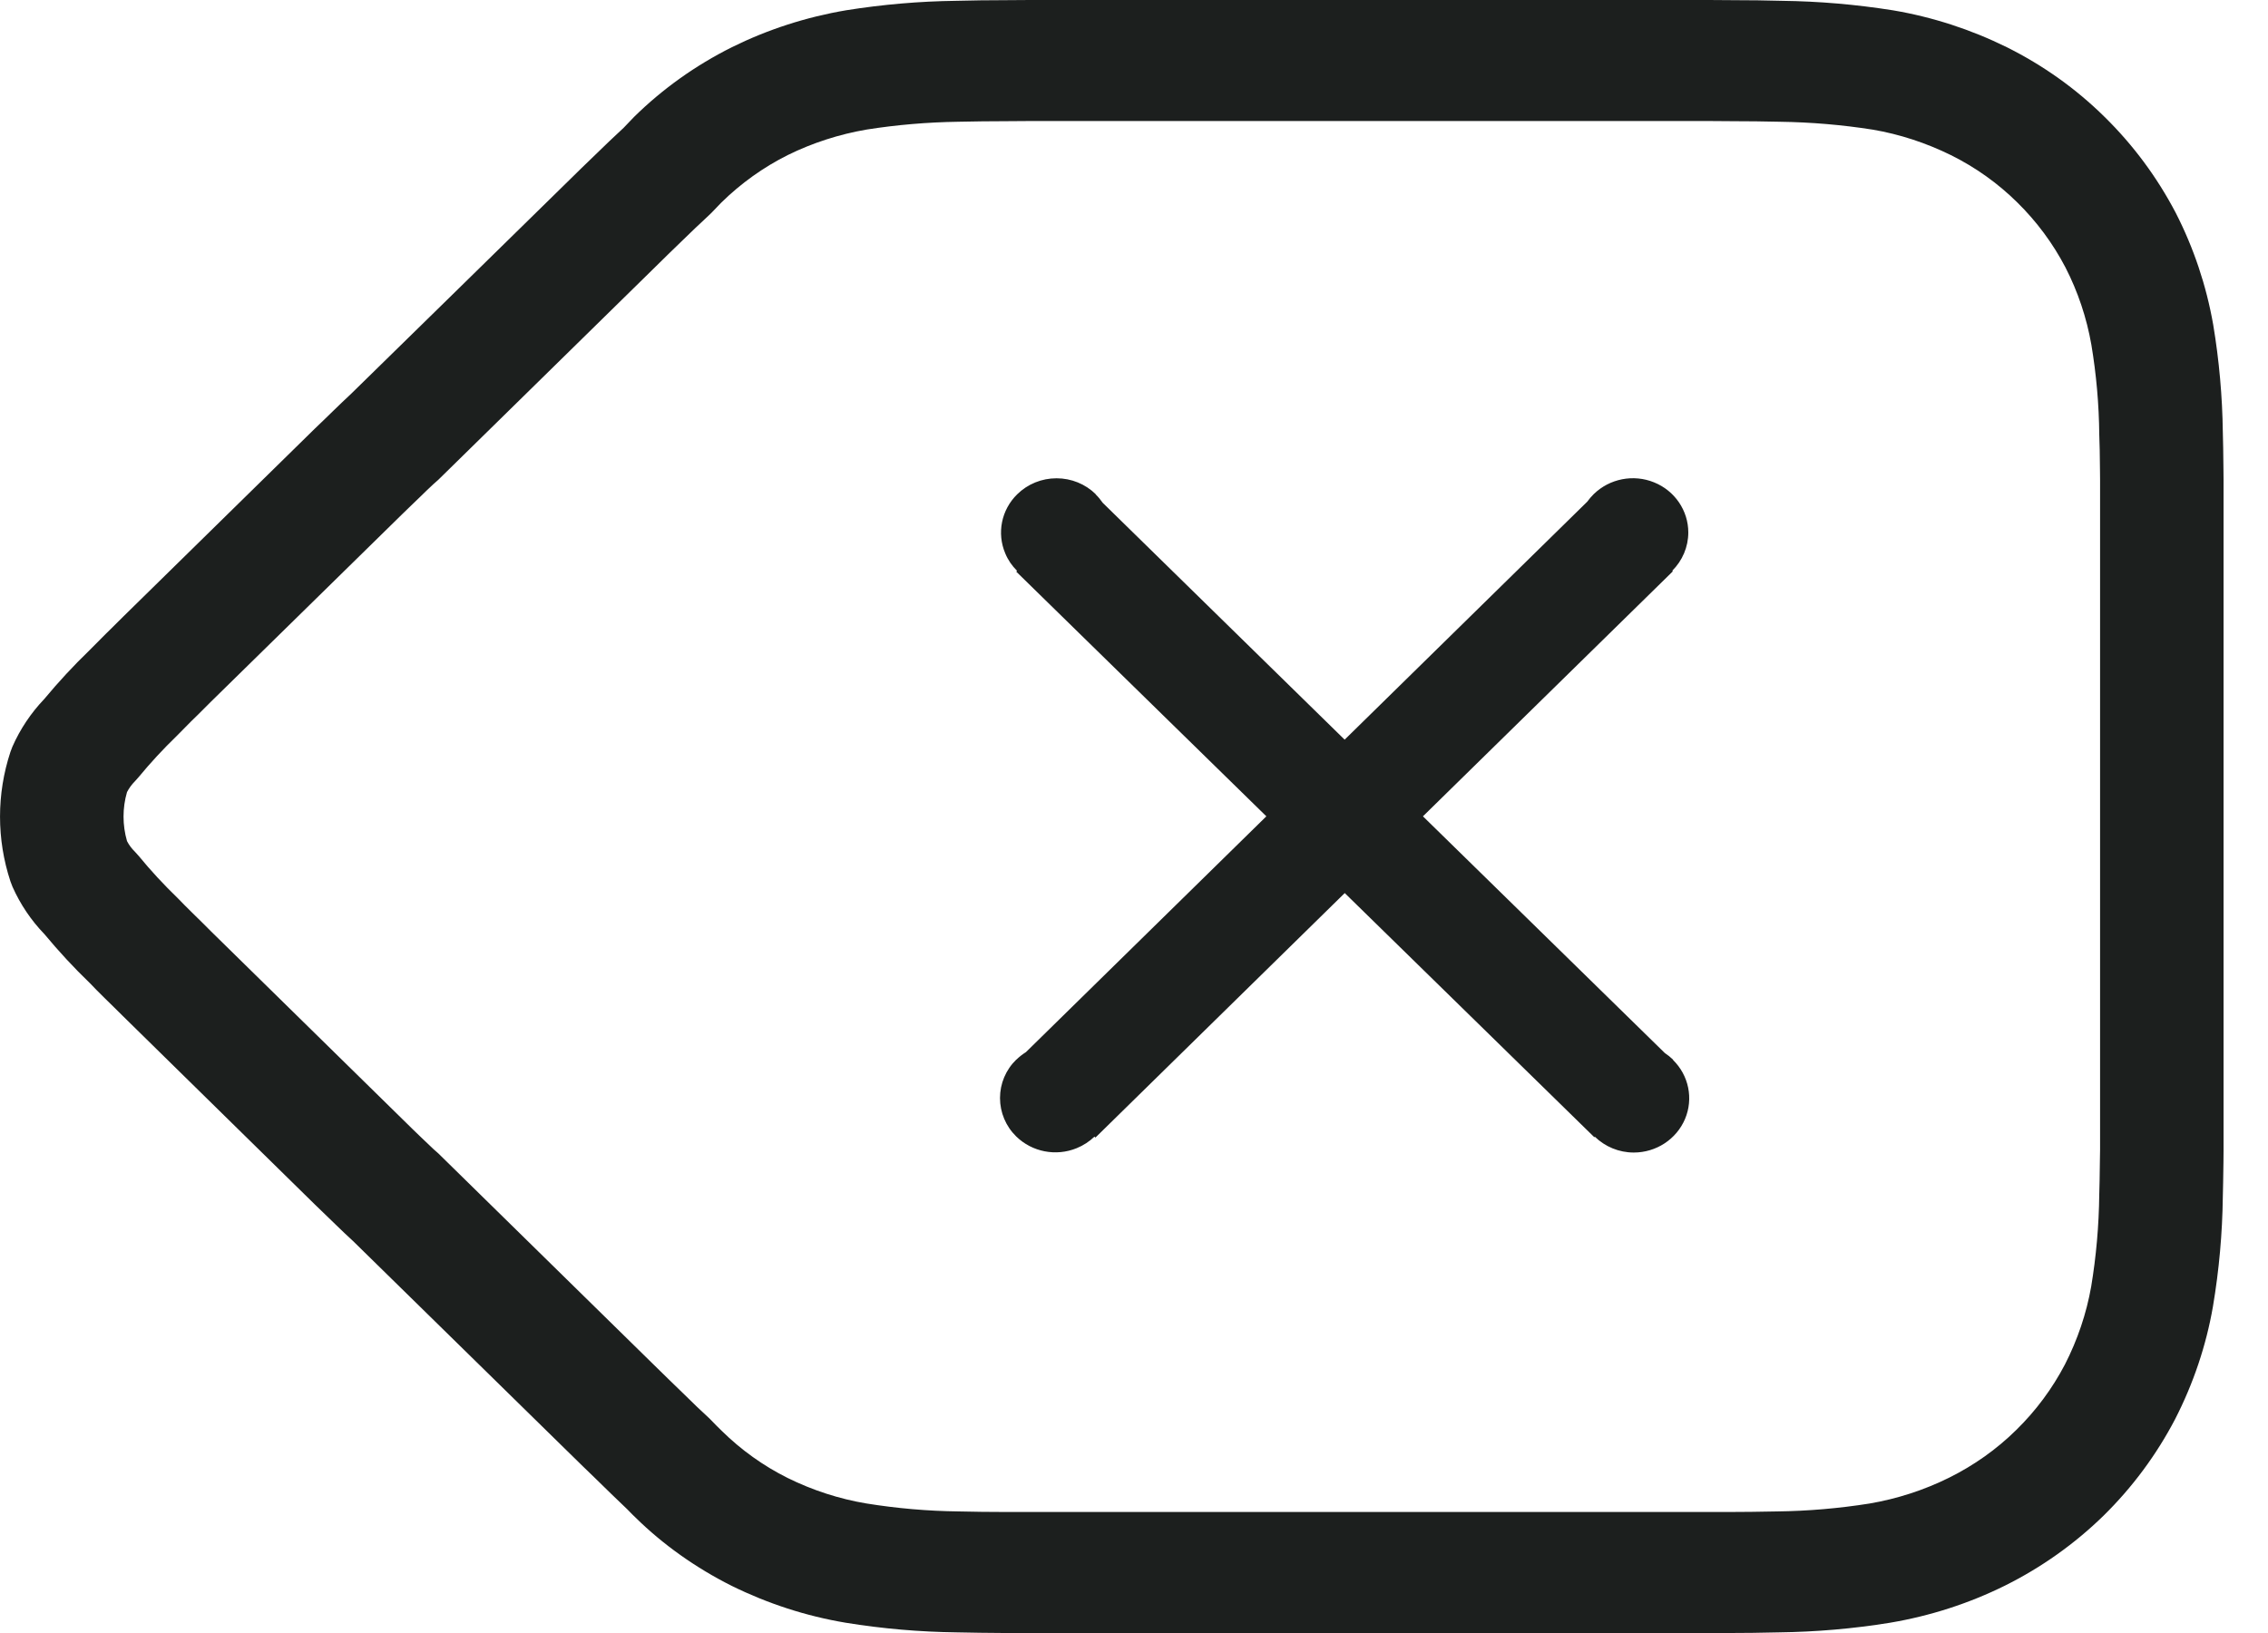 <svg width="25" height="18" viewBox="0 0 25 18" fill="none" xmlns="http://www.w3.org/2000/svg">
<path fill-rule="evenodd" clip-rule="evenodd" d="M6.563 1.705C6.465 1.799 6.358 1.903 6.216 2.043C6.216 2.043 3.879 4.334 3.871 4.34C3.799 4.408 3.738 4.465 3.676 4.526C3.647 4.554 3.621 4.579 3.567 4.632C3.52 4.677 3.498 4.698 3.471 4.724L1.358 6.797C1.312 6.843 1.273 6.882 1.223 6.931L1.166 6.987C1.102 7.05 1.051 7.102 0.979 7.175C0.813 7.335 0.645 7.516 0.487 7.706C0.341 7.859 0.222 8.037 0.137 8.23L0.115 8.288C-0.038 8.752 -0.038 9.251 0.115 9.715L0.138 9.775C0.224 9.968 0.343 10.145 0.49 10.297C0.648 10.487 0.815 10.668 0.993 10.839C1.03 10.879 1.085 10.934 1.158 11.006C1.209 11.055 1.231 11.077 1.258 11.104C1.293 11.138 1.323 11.168 1.352 11.197L3.471 13.277C3.576 13.379 3.623 13.425 3.707 13.505C3.776 13.572 3.817 13.611 3.892 13.68L6.219 15.961C6.393 16.132 6.471 16.208 6.57 16.303C6.698 16.429 6.782 16.51 6.914 16.636C6.964 16.688 6.983 16.706 7.008 16.73C7.306 17.023 7.669 17.282 8.067 17.481C8.465 17.677 8.887 17.814 9.323 17.887C9.731 17.953 10.138 17.988 10.546 17.993C10.72 17.997 10.893 17.999 11.065 18L11.474 18H19.078C19.235 18 19.392 17.998 19.609 17.993C20.015 17.988 20.426 17.953 20.833 17.887C21.277 17.812 21.702 17.675 22.1 17.478C22.502 17.278 22.87 17.017 23.189 16.705C23.506 16.393 23.771 16.035 23.976 15.643C24.178 15.249 24.318 14.832 24.393 14.402C24.461 13.998 24.497 13.595 24.502 13.192C24.505 13.093 24.506 13.005 24.509 12.811L24.51 12.687L24.51 12.073V5.284L24.509 5.176C24.508 5.057 24.507 5.004 24.506 4.937C24.505 4.874 24.503 4.817 24.502 4.761C24.497 4.373 24.462 3.974 24.396 3.579C24.32 3.147 24.181 2.733 23.983 2.346C23.777 1.953 23.514 1.598 23.199 1.289C22.884 0.978 22.52 0.719 22.12 0.52C21.725 0.325 21.304 0.188 20.868 0.114C20.458 0.049 20.051 0.014 19.642 0.009C19.458 0.004 19.287 0.002 19.123 0.002C18.957 0 18.82 0 18.513 0H11.675C11.37 0 11.232 0 11.059 0.002C10.902 0.002 10.732 0.004 10.537 0.009C10.137 0.014 9.73 0.049 9.328 0.113C8.885 0.188 8.463 0.325 8.068 0.52C7.668 0.72 7.304 0.979 6.989 1.289C6.975 1.304 6.964 1.315 6.875 1.408C6.764 1.511 6.662 1.608 6.563 1.705ZM3.917 4.303L3.92 4.301C3.917 4.303 3.914 4.304 3.912 4.307L3.917 4.303ZM7.182 15.019L4.831 12.713C4.831 12.713 4.784 12.671 4.779 12.667C4.743 12.633 4.711 12.603 4.633 12.528C4.577 12.474 4.533 12.432 4.434 12.334L2.323 10.263C2.298 10.238 2.264 10.203 2.225 10.165C2.196 10.136 2.172 10.113 2.121 10.063C2.056 9.999 2.01 9.953 1.967 9.908C1.801 9.747 1.661 9.596 1.531 9.437L1.486 9.387C1.451 9.353 1.422 9.314 1.4 9.271C1.349 9.094 1.349 8.907 1.4 8.731C1.423 8.687 1.452 8.647 1.487 8.612L1.528 8.566C1.659 8.407 1.8 8.255 1.949 8.111C2.028 8.03 2.074 7.984 2.109 7.949C2.153 7.906 2.153 7.906 2.188 7.872L2.188 7.872C2.244 7.817 2.288 7.773 2.33 7.73L4.433 5.668C4.456 5.646 4.476 5.627 4.531 5.573C4.579 5.527 4.606 5.501 4.637 5.471C4.684 5.424 4.731 5.38 4.777 5.337C4.787 5.329 4.799 5.318 4.832 5.288L7.181 2.984C7.32 2.847 7.421 2.748 7.521 2.652C7.617 2.558 7.71 2.47 7.808 2.379C7.83 2.359 7.843 2.346 7.903 2.283L7.95 2.234C8.168 2.02 8.414 1.844 8.684 1.709C8.956 1.575 9.25 1.48 9.553 1.428C9.883 1.376 10.222 1.347 10.563 1.342C10.755 1.338 10.914 1.336 11.066 1.336C11.24 1.334 11.375 1.334 11.675 1.334H18.513C18.816 1.334 18.95 1.334 19.116 1.336C19.275 1.336 19.435 1.338 19.617 1.342C19.966 1.347 20.306 1.376 20.643 1.429C20.938 1.479 21.231 1.575 21.505 1.71C21.775 1.844 22.021 2.019 22.234 2.229C22.45 2.441 22.63 2.684 22.768 2.949C22.904 3.214 23.001 3.502 23.053 3.8C23.107 4.123 23.137 4.455 23.14 4.789C23.142 4.85 23.143 4.903 23.145 4.96C23.146 5.023 23.146 5.074 23.148 5.191L23.149 5.292L23.149 5.882V12.672L23.147 12.795C23.145 12.982 23.143 13.064 23.14 13.164C23.136 13.513 23.106 13.849 23.051 14.181C22.999 14.477 22.901 14.768 22.761 15.041C22.623 15.305 22.442 15.55 22.224 15.763C22.009 15.975 21.759 16.152 21.485 16.288C21.209 16.425 20.912 16.521 20.607 16.573C20.273 16.626 19.929 16.656 19.585 16.66C19.371 16.664 19.224 16.666 19.078 16.666H11.068C10.907 16.666 10.742 16.664 10.57 16.66C10.224 16.656 9.884 16.626 9.549 16.572C9.251 16.522 8.957 16.427 8.682 16.291C8.415 16.158 8.169 15.982 7.955 15.771C7.942 15.759 7.924 15.741 7.901 15.718L7.899 15.715L7.899 15.715L7.898 15.715L7.898 15.715L7.898 15.715C7.845 15.66 7.833 15.647 7.82 15.635L7.805 15.621C7.727 15.55 7.651 15.477 7.528 15.356C7.429 15.261 7.353 15.186 7.182 15.019ZM12.064 12.529C12.009 12.582 11.942 12.626 11.868 12.656C11.64 12.749 11.377 12.698 11.202 12.527C11.087 12.415 11.023 12.262 11.023 12.103C11.023 11.944 11.087 11.792 11.202 11.68V11.681C11.235 11.649 11.271 11.621 11.309 11.597L13.959 8.998L11.202 6.301L11.211 6.292C11.156 6.238 11.111 6.173 11.081 6.1C10.986 5.877 11.038 5.619 11.213 5.448C11.328 5.335 11.483 5.272 11.646 5.272C11.809 5.272 11.964 5.335 12.079 5.448H12.076C12.106 5.477 12.132 5.509 12.155 5.542L14.822 8.153L17.496 5.53C17.517 5.501 17.541 5.473 17.567 5.447C17.742 5.276 18.005 5.224 18.233 5.317C18.461 5.409 18.61 5.628 18.61 5.869C18.61 6.03 18.544 6.181 18.433 6.291L18.44 6.297L15.685 8.998L18.351 11.607C18.384 11.629 18.414 11.653 18.443 11.681L18.441 11.683C18.616 11.854 18.668 12.111 18.574 12.334C18.479 12.558 18.256 12.704 18.009 12.704C17.845 12.704 17.692 12.639 17.58 12.53L17.574 12.535L14.823 9.844L12.075 12.539L12.064 12.529Z" fill="#1C1F1E"/>
</svg>
